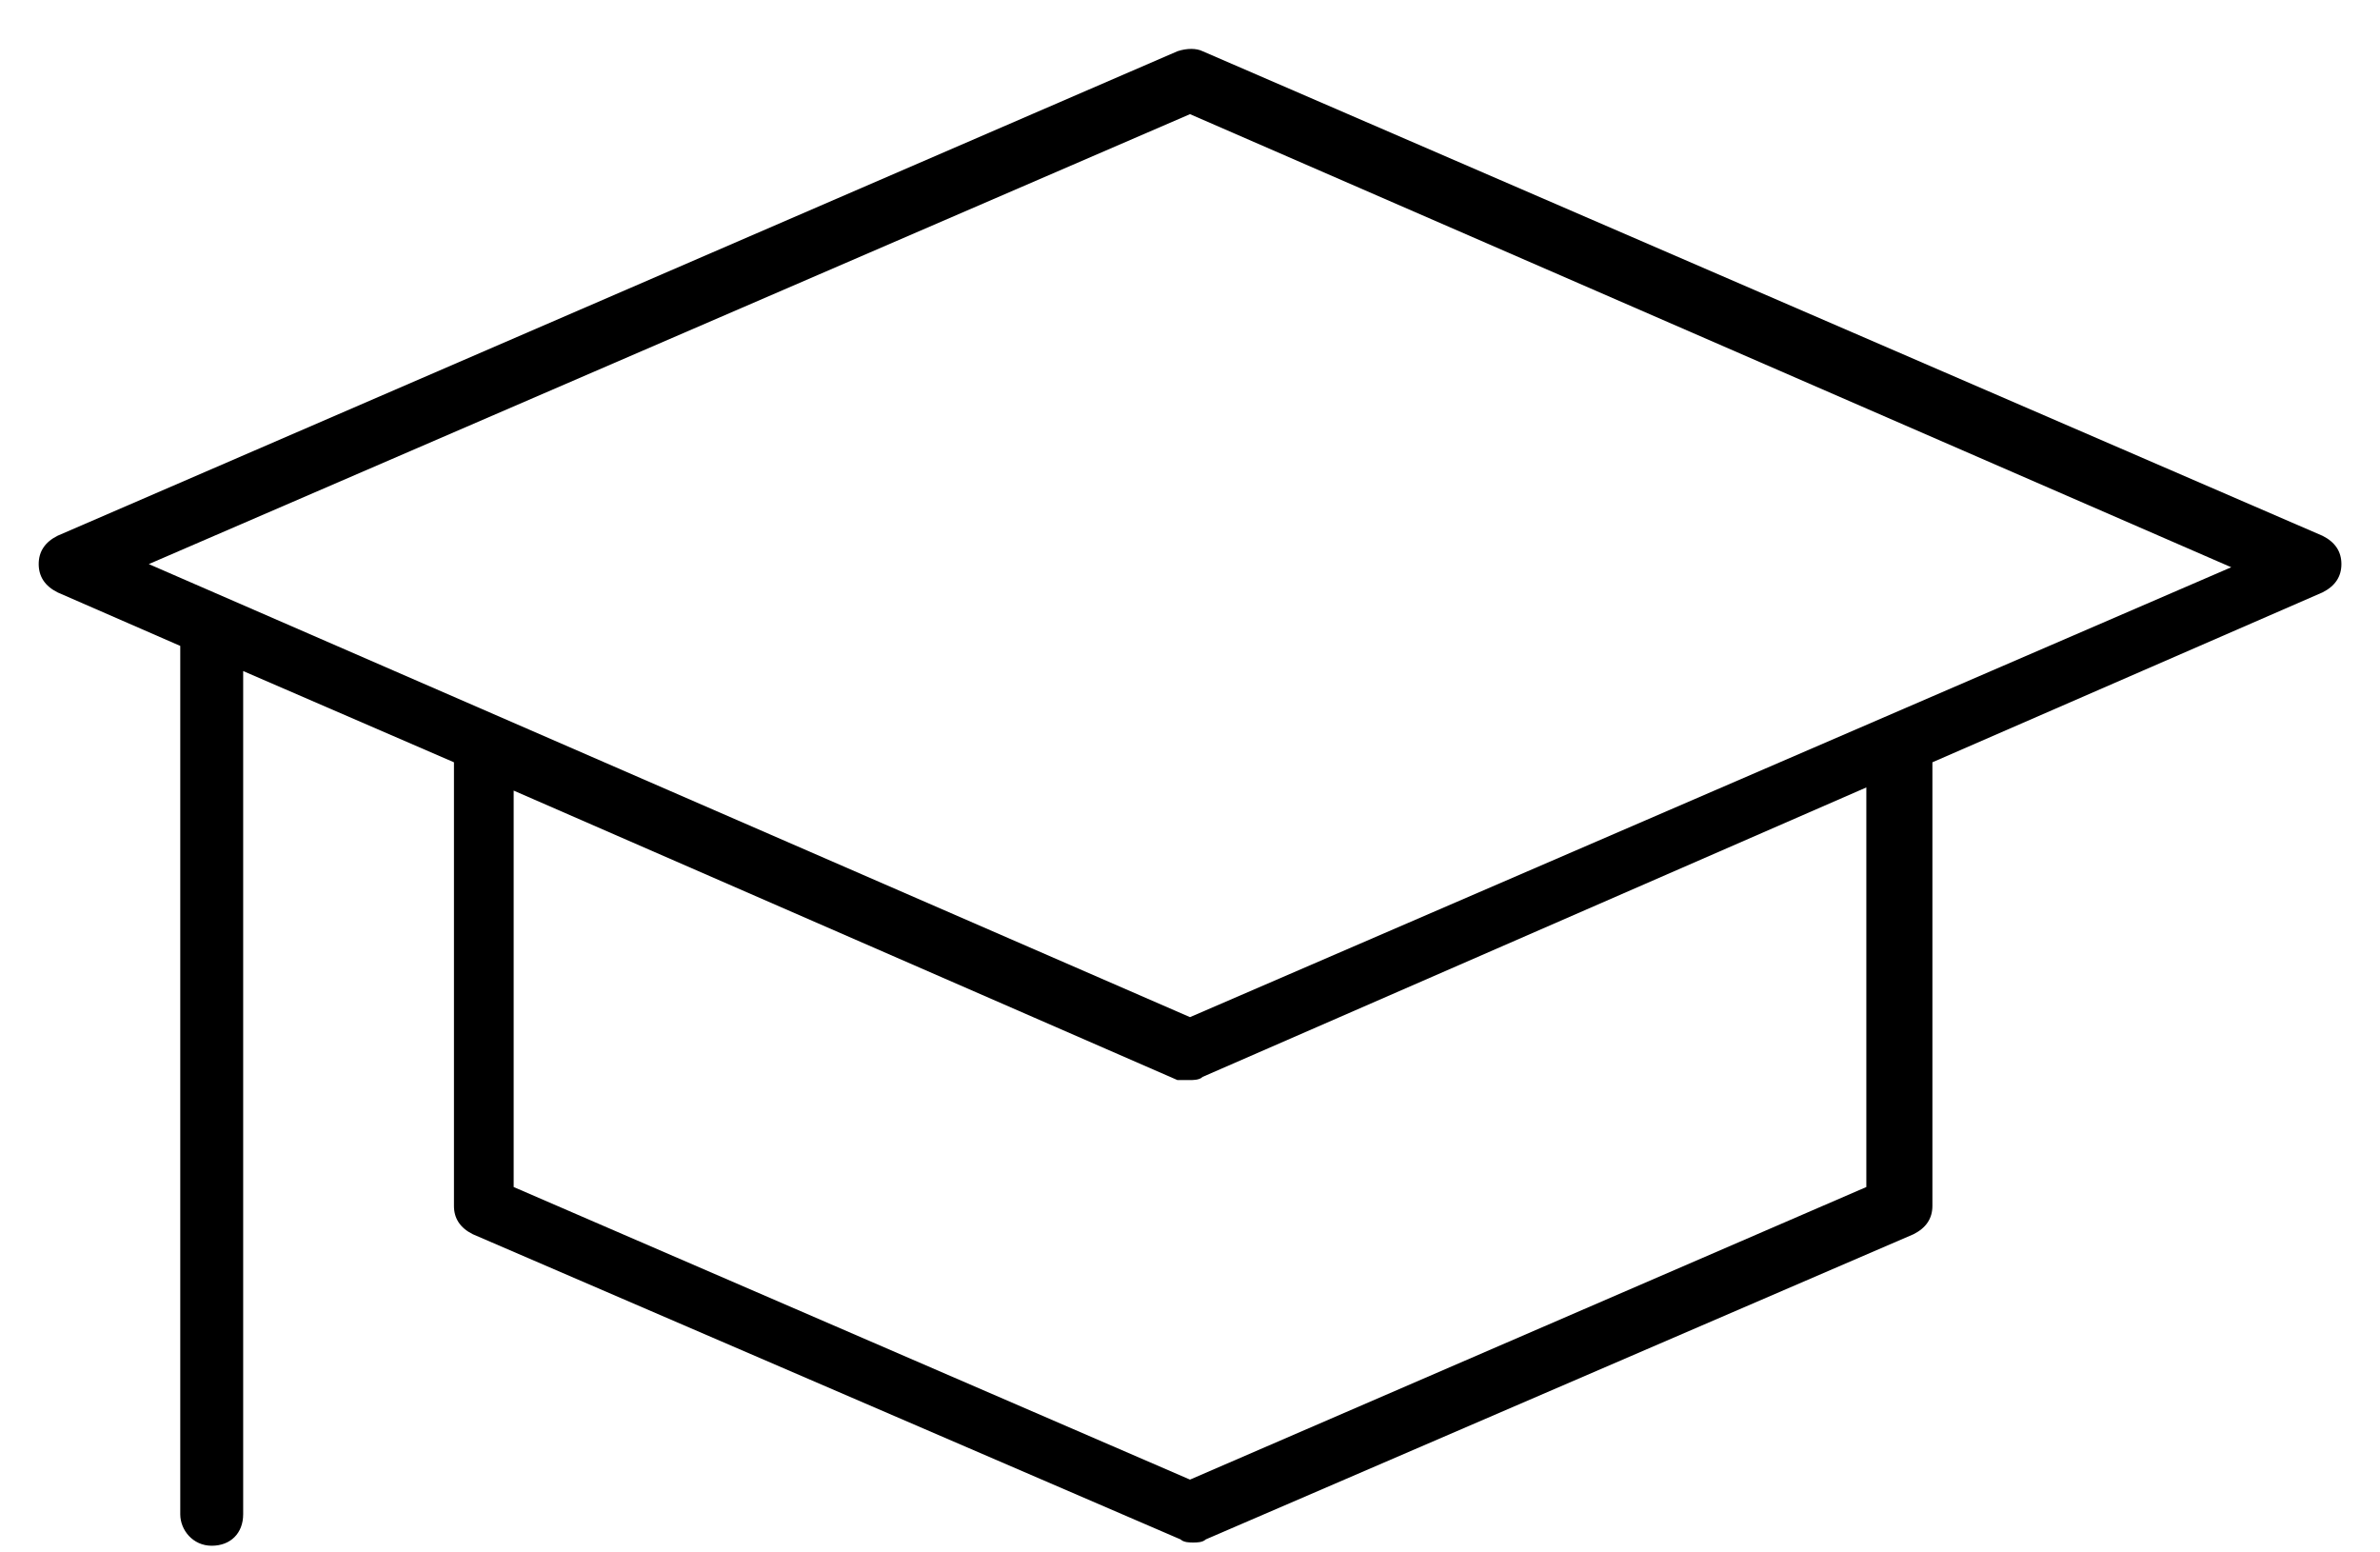 <svg width="46" height="30" viewBox="0 0 46 30" fill="none" xmlns="http://www.w3.org/2000/svg">
<path d="M3.484 12.482V29.262C3.484 29.567 3.727 29.871 4.092 29.871C4.457 29.871 4.7 29.628 4.7 29.262V12.968L8.774 14.731V23.304C8.774 23.547 8.895 23.73 9.138 23.851L22.818 29.749C22.879 29.809 23.001 29.809 23.061 29.809C23.122 29.809 23.244 29.809 23.304 29.749L36.984 23.851C37.227 23.729 37.349 23.547 37.349 23.304L37.349 14.731L44.889 11.448C45.132 11.326 45.254 11.144 45.254 10.901C45.254 10.658 45.132 10.475 44.889 10.354L23.244 0.99C23.122 0.93 22.94 0.93 22.758 0.99L1.113 10.353C0.87 10.475 0.748 10.658 0.748 10.9C0.748 11.143 0.87 11.326 1.113 11.448L3.484 12.482ZM36.072 22.939L23 28.593L9.928 22.939V15.278L22.757 20.872H23C23.061 20.872 23.183 20.872 23.243 20.811L36.072 15.217L36.072 22.939ZM23 2.206L43.125 10.962L23 19.656L2.876 10.901L23 2.206Z" fill="currentColor"/>
</svg>
